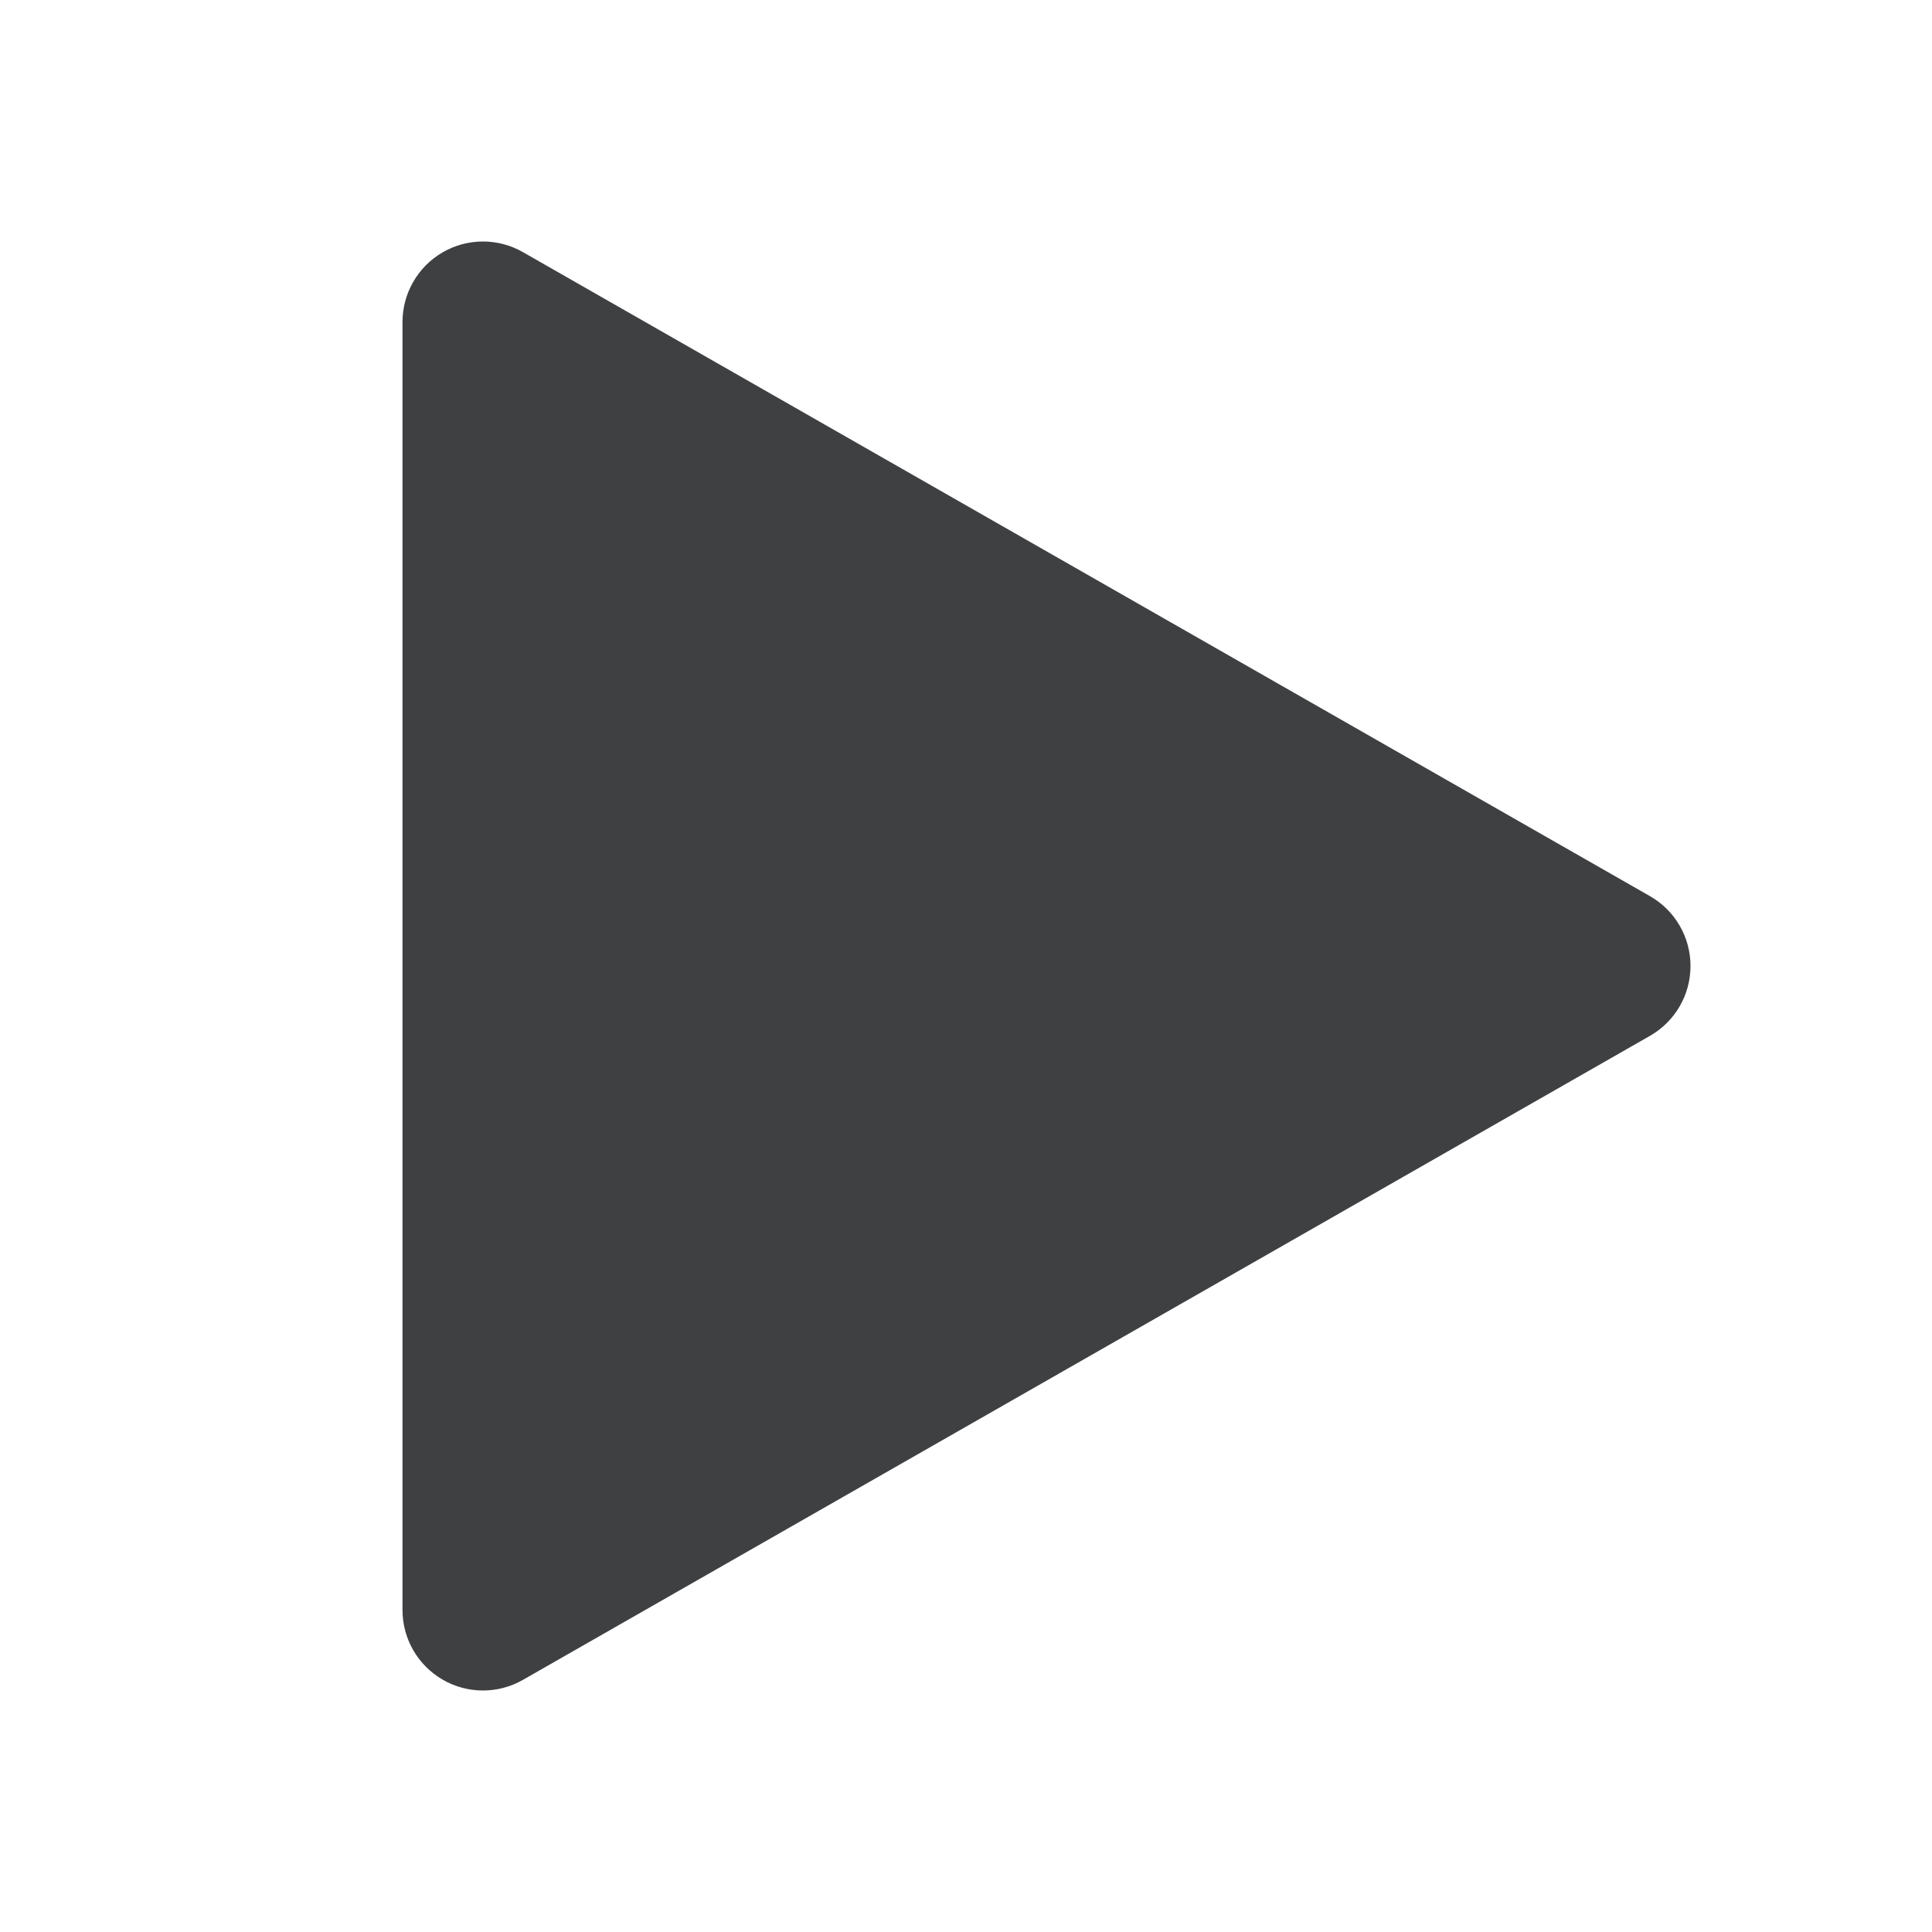 <svg width="24" height="24" viewBox="0 0 24 24" fill="none" xmlns="http://www.w3.org/2000/svg">
<path fill-rule="evenodd" clip-rule="evenodd" d="M5.498 3.135C5.806 2.956 6.187 2.955 6.496 3.132L20.496 11.132C20.808 11.31 21 11.641 21 12C21 12.359 20.808 12.69 20.496 12.868L6.496 20.868C6.187 21.045 5.806 21.044 5.498 20.865C5.19 20.686 5 20.357 5 20V4C5 3.644 5.19 3.314 5.498 3.135Z" fill="#3E4042"/>
</svg>
